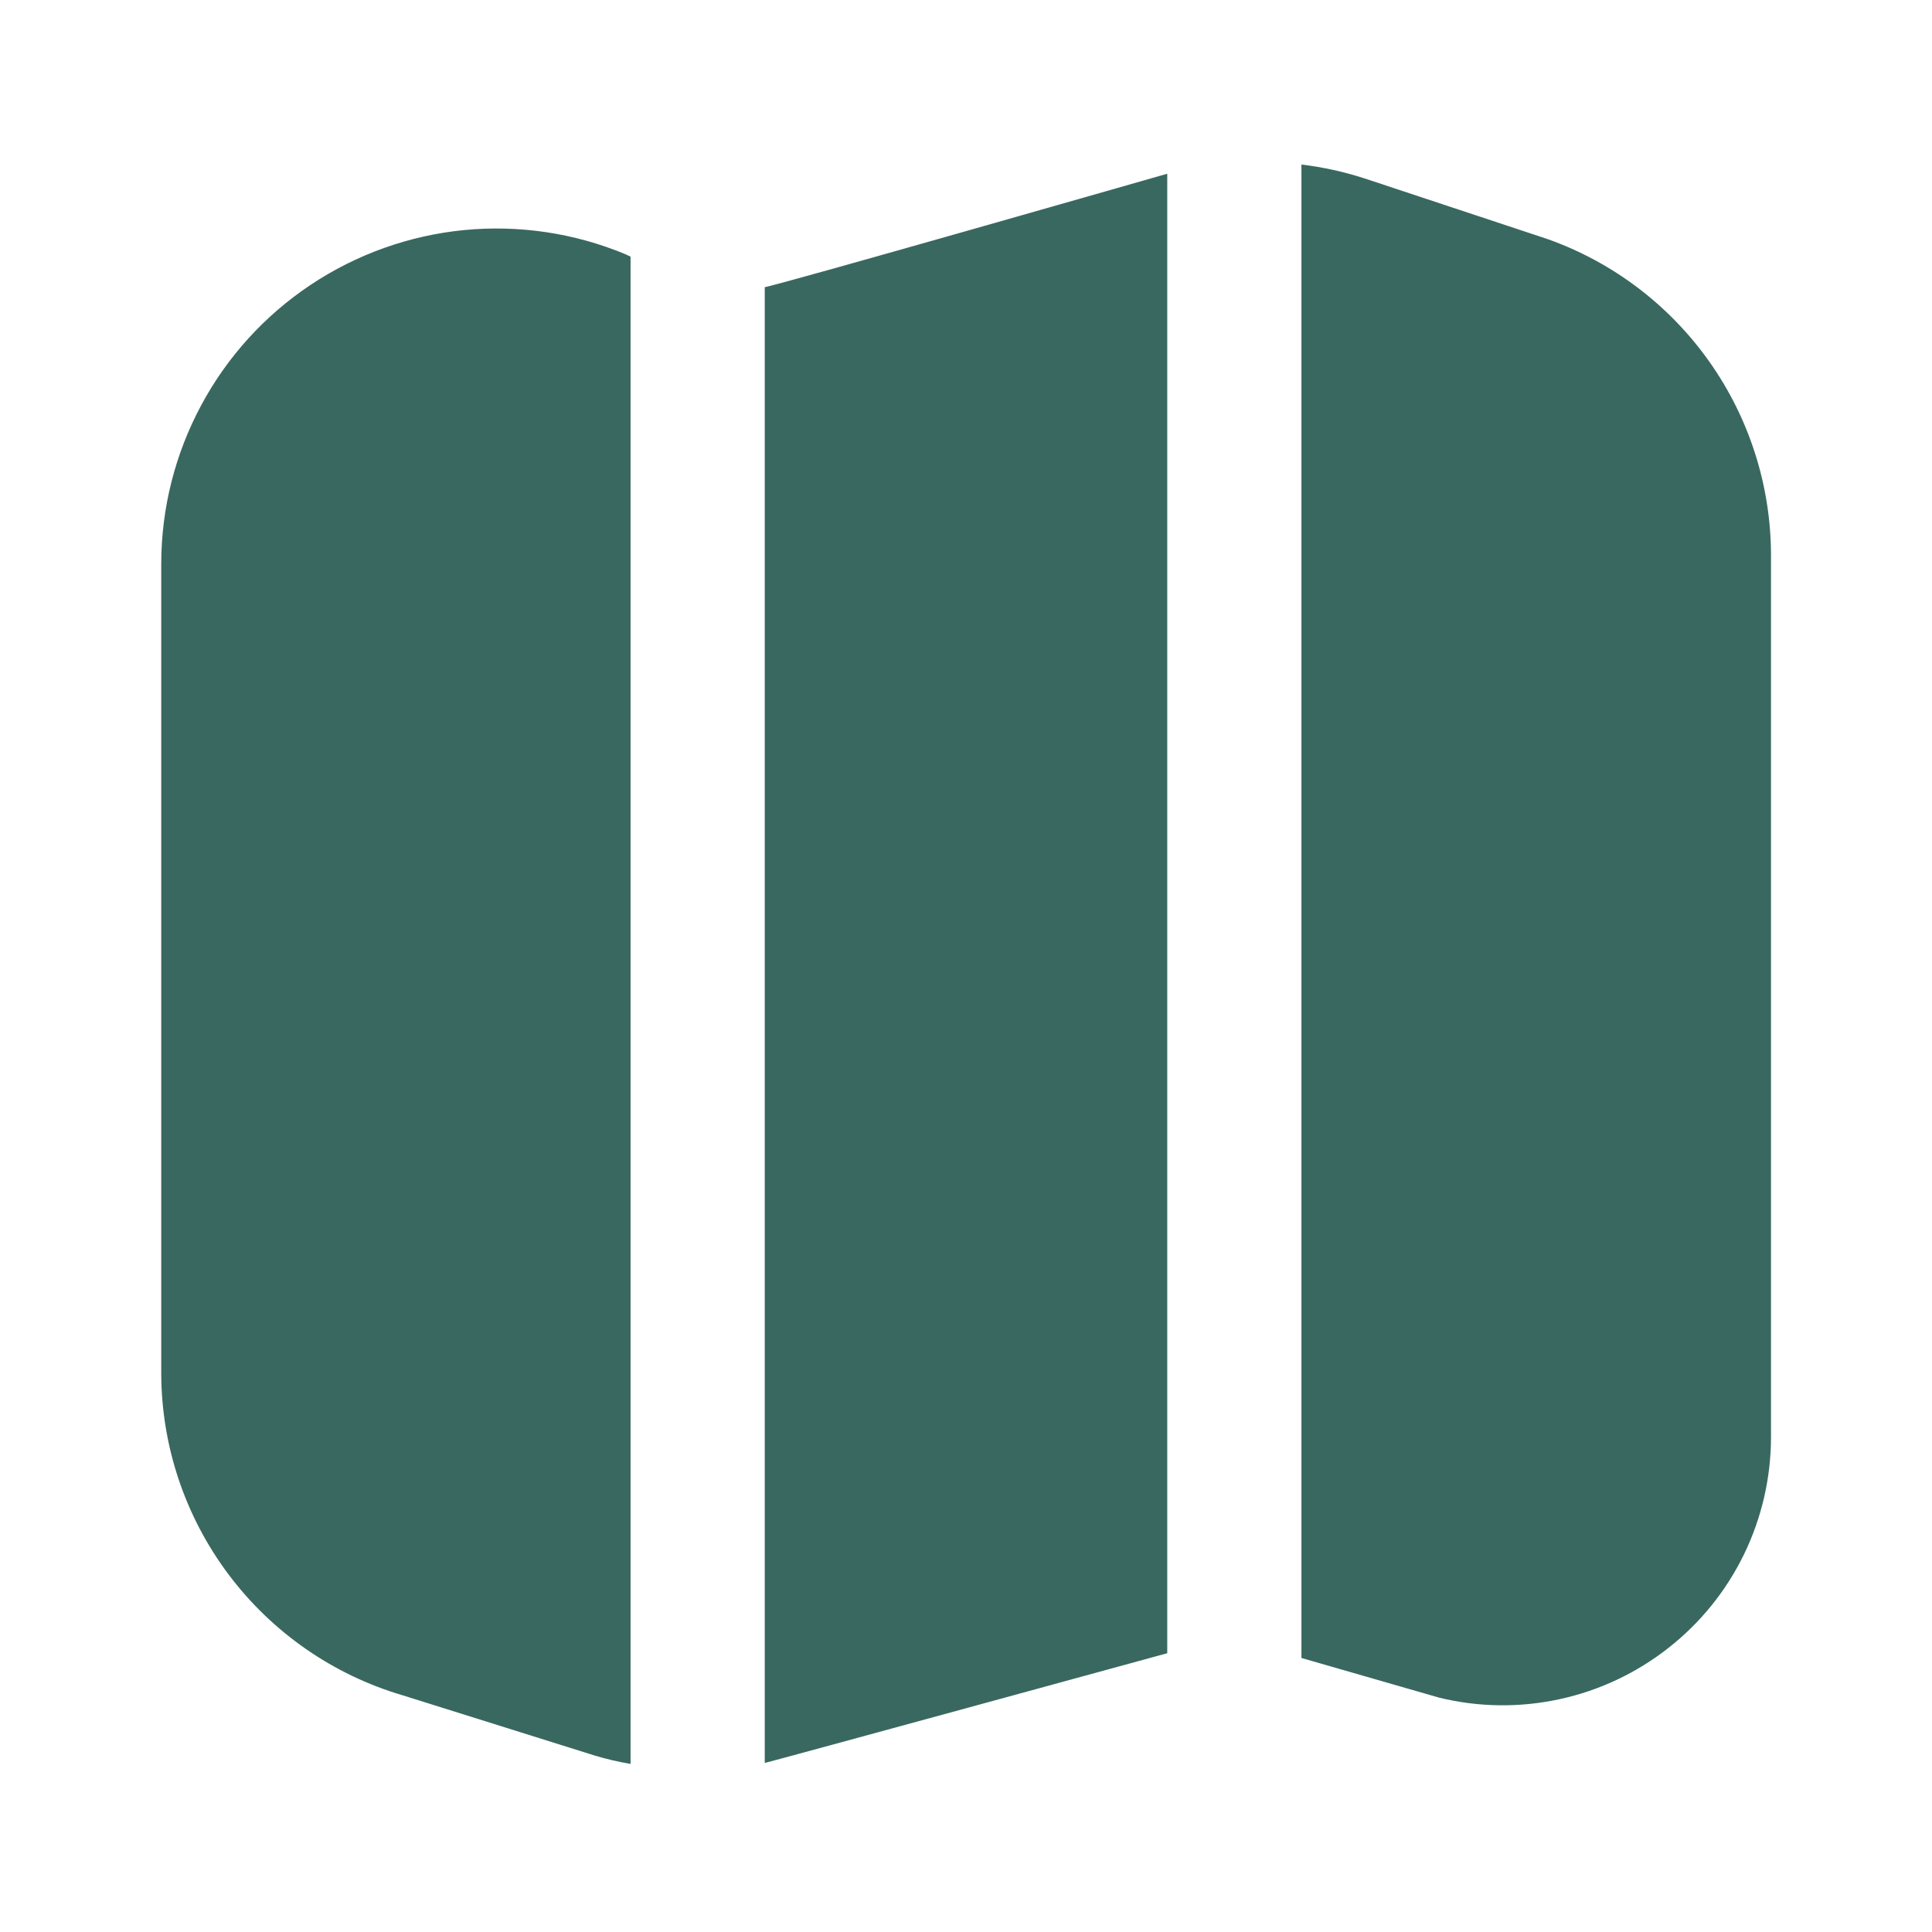 <svg width="24" height="24" viewBox="0 0 24 24" fill="none" xmlns="http://www.w3.org/2000/svg">
<g clip-path="url(#clip0_4319_50595)">
<path d="M7.833 21.912C7.685 21.887 7.538 21.853 7.394 21.81L5.003 21.06C4.139 20.806 3.38 20.279 2.839 19.558C2.298 18.837 2.005 17.961 2.003 17.06V7C2.004 6.315 2.174 5.641 2.498 5.037C2.821 4.433 3.288 3.919 3.858 3.539C4.428 3.159 5.083 2.925 5.765 2.858C6.446 2.792 7.134 2.894 7.767 3.157L7.833 3.188V21.912ZM19.233 2.973L19.216 2.967L16.953 2.217C16.697 2.134 16.434 2.076 16.167 2.044V20.596L17.878 21.089C18.369 21.209 18.88 21.215 19.373 21.108C19.867 21.001 20.329 20.783 20.726 20.471C21.123 20.16 21.444 19.762 21.665 19.308C21.885 18.854 22 18.356 22 17.851V6.897C21.999 6.037 21.732 5.199 21.237 4.497C20.742 3.795 20.042 3.262 19.233 2.973ZM14.5 2.158C14.5 2.158 9.631 3.553 9.5 3.567V21.9C9.583 21.883 14.5 20.537 14.5 20.537V2.158Z" fill="#396860"/>
</g>
<defs>
<clipPath id="clip0_4319_50595">
<rect width="20" height="20" fill="white" transform="translate(2 2)"/>
</clipPath>
</defs>
</svg>
